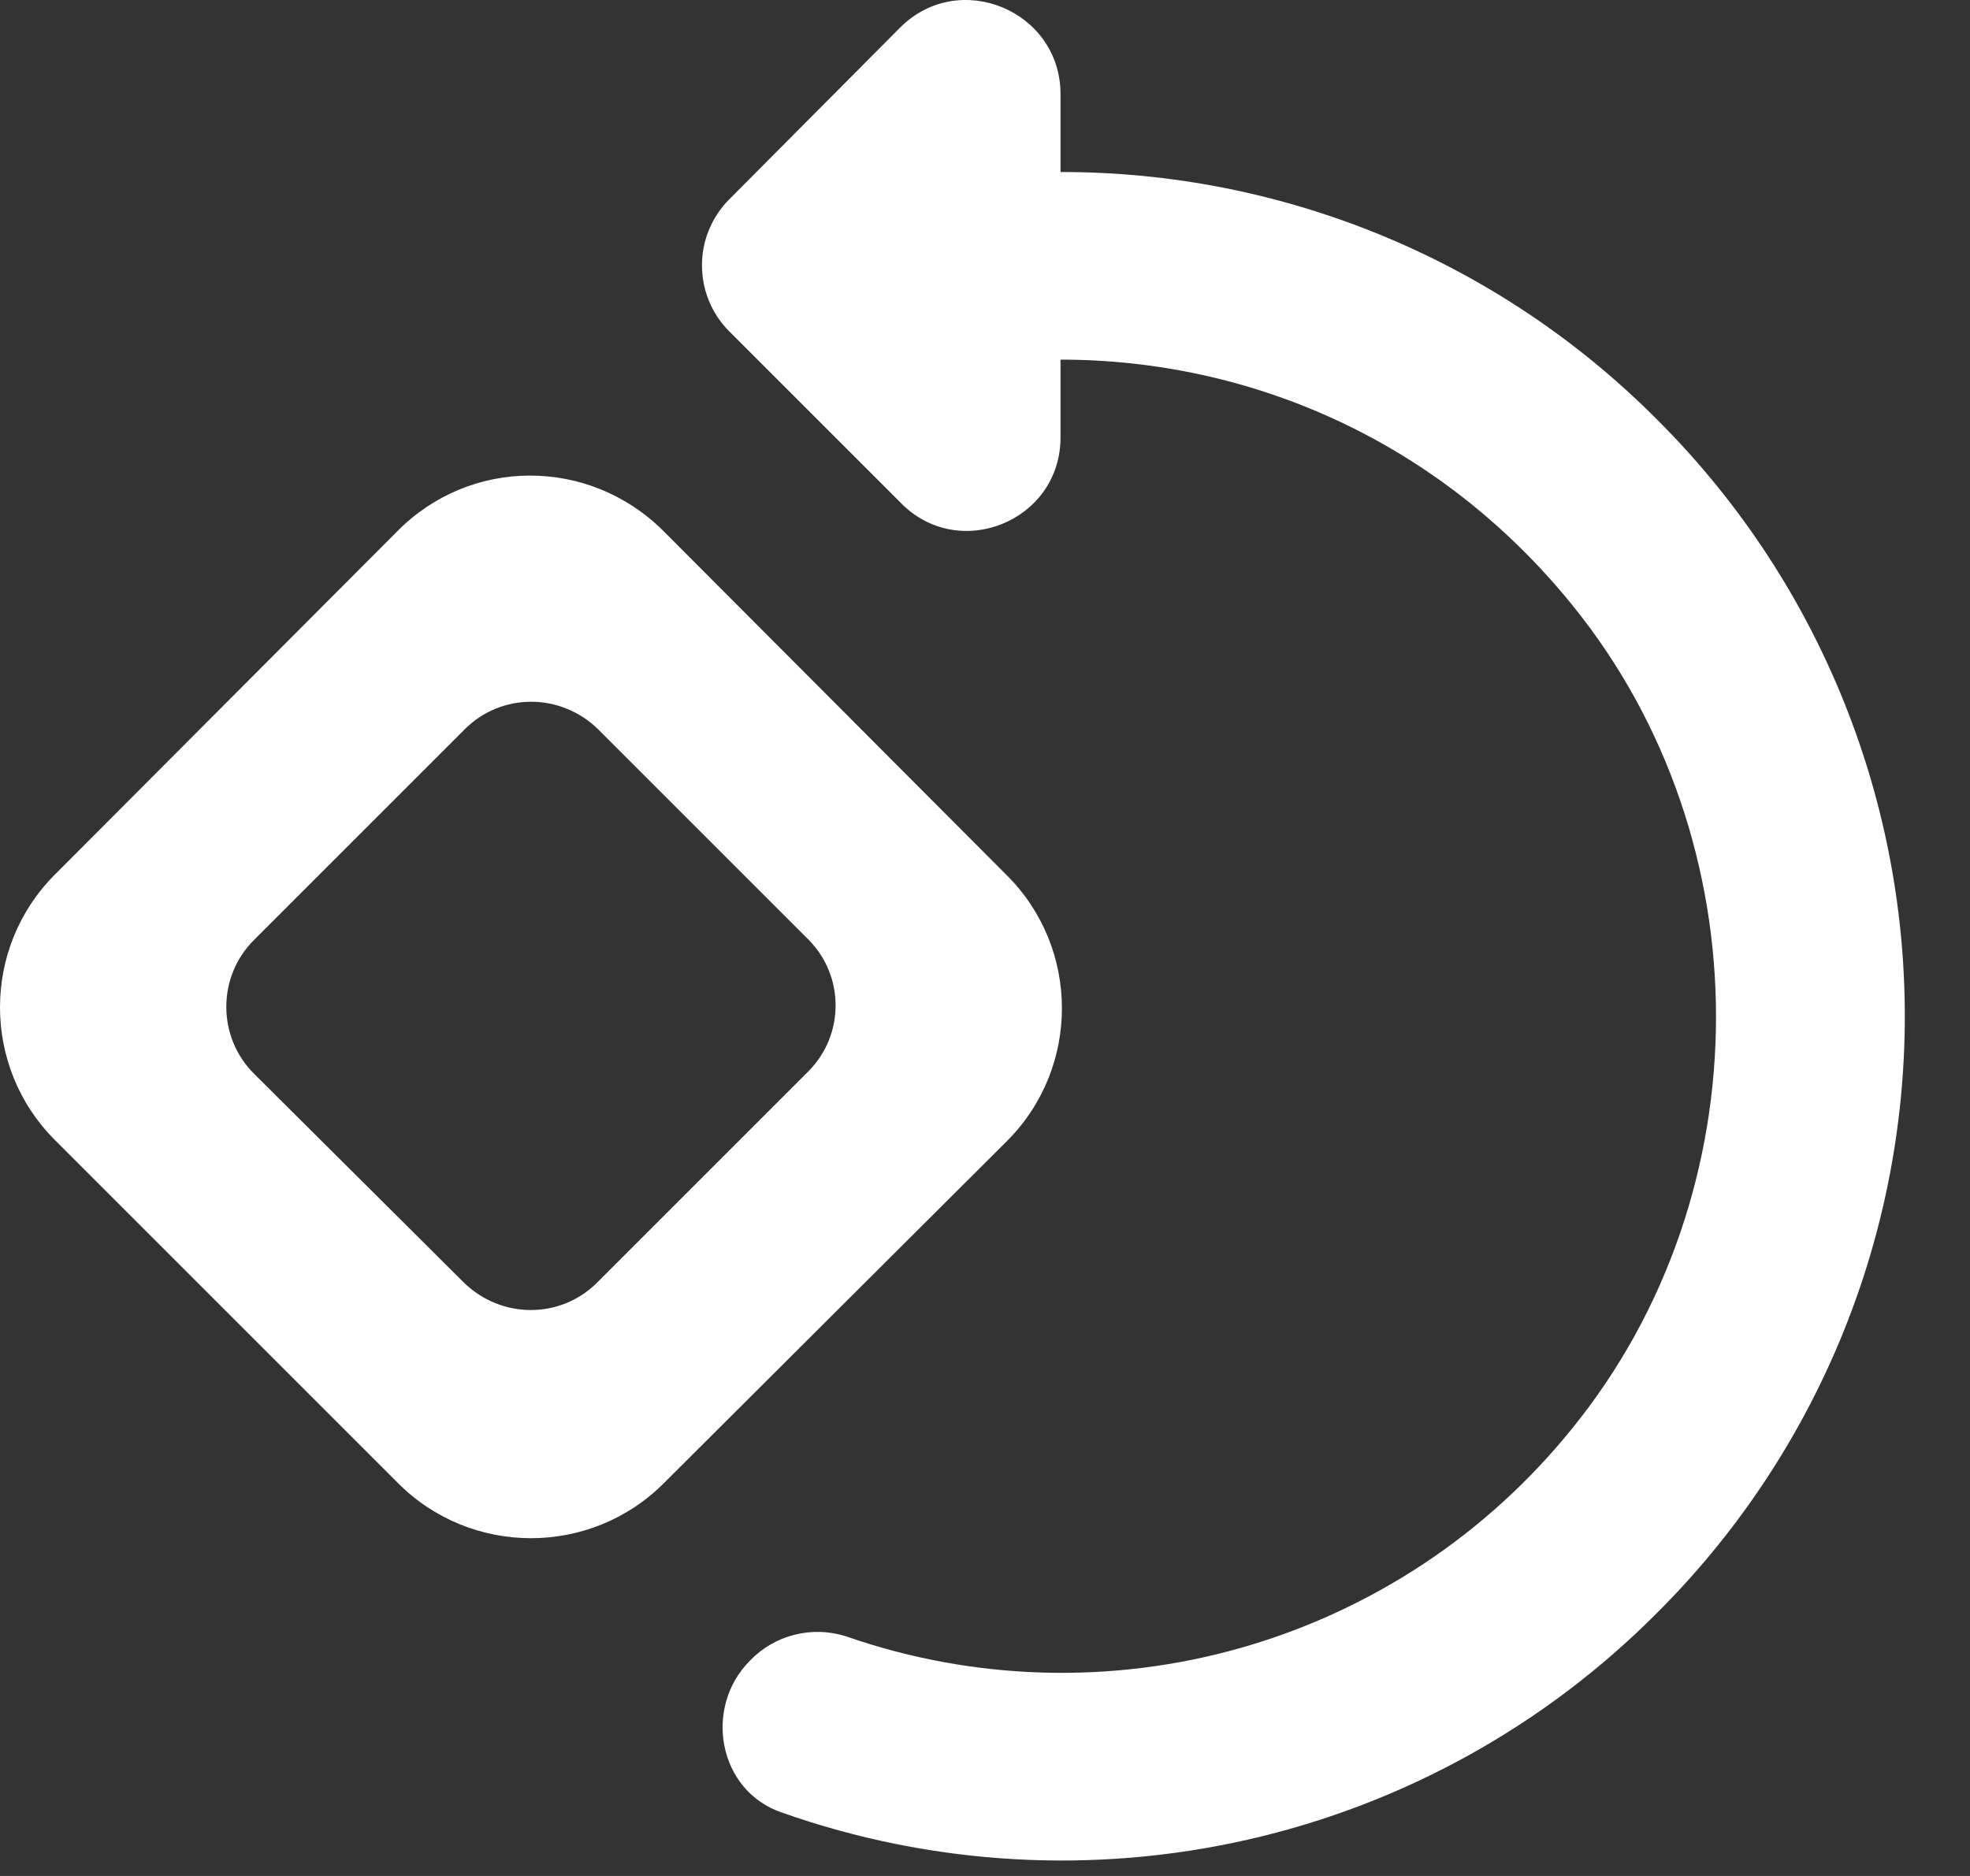 <svg width="21" height="20" viewBox="0 0 21 20" fill="none" xmlns="http://www.w3.org/2000/svg">
<rect x="0" y="0" width="21" height="20" fill="#333333" stroke="none"/>
<path d="M4.235 5.664L0.585 9.324C-0.195 10.104 -0.195 11.374 0.585 12.154L4.245 15.814C5.025 16.594 6.295 16.594 7.075 15.814L10.735 12.164C11.515 11.384 11.515 10.114 10.735 9.334L7.065 5.654C6.275 4.874 5.015 4.874 4.235 5.664ZM2.705 10.024L4.955 7.774C5.345 7.384 5.975 7.384 6.375 7.774L8.615 10.014C9.005 10.404 9.005 11.034 8.615 11.424L6.365 13.674C5.975 14.064 5.345 14.064 4.945 13.674L2.705 11.444C2.315 11.054 2.315 10.414 2.705 10.024ZM17.665 4.474C16.832 3.636 15.841 2.971 14.749 2.518C13.658 2.065 12.487 1.832 11.305 1.834V1.004C11.305 0.114 10.225 -0.336 9.595 0.294L7.775 2.124C7.682 2.217 7.609 2.326 7.559 2.447C7.508 2.568 7.483 2.698 7.483 2.829C7.483 2.96 7.508 3.09 7.559 3.211C7.609 3.332 7.682 3.442 7.775 3.534L9.605 5.364C10.225 5.994 11.305 5.554 11.305 4.664V3.834C13.325 3.834 15.335 4.694 16.755 6.444C18.805 8.964 18.805 12.714 16.755 15.234C15.85 16.356 14.621 17.17 13.235 17.566C11.85 17.962 10.376 17.919 9.015 17.444C8.838 17.388 8.648 17.383 8.468 17.429C8.288 17.474 8.124 17.57 7.995 17.704C7.495 18.204 7.655 19.094 8.335 19.324C9.932 19.888 11.657 19.988 13.309 19.611C14.96 19.234 16.471 18.396 17.665 17.194C18.502 16.36 19.166 15.368 19.619 14.277C20.072 13.186 20.305 12.016 20.305 10.834C20.305 9.652 20.072 8.482 19.619 7.391C19.166 6.299 18.502 5.308 17.665 4.474Z" fill="white"/>
</svg>
